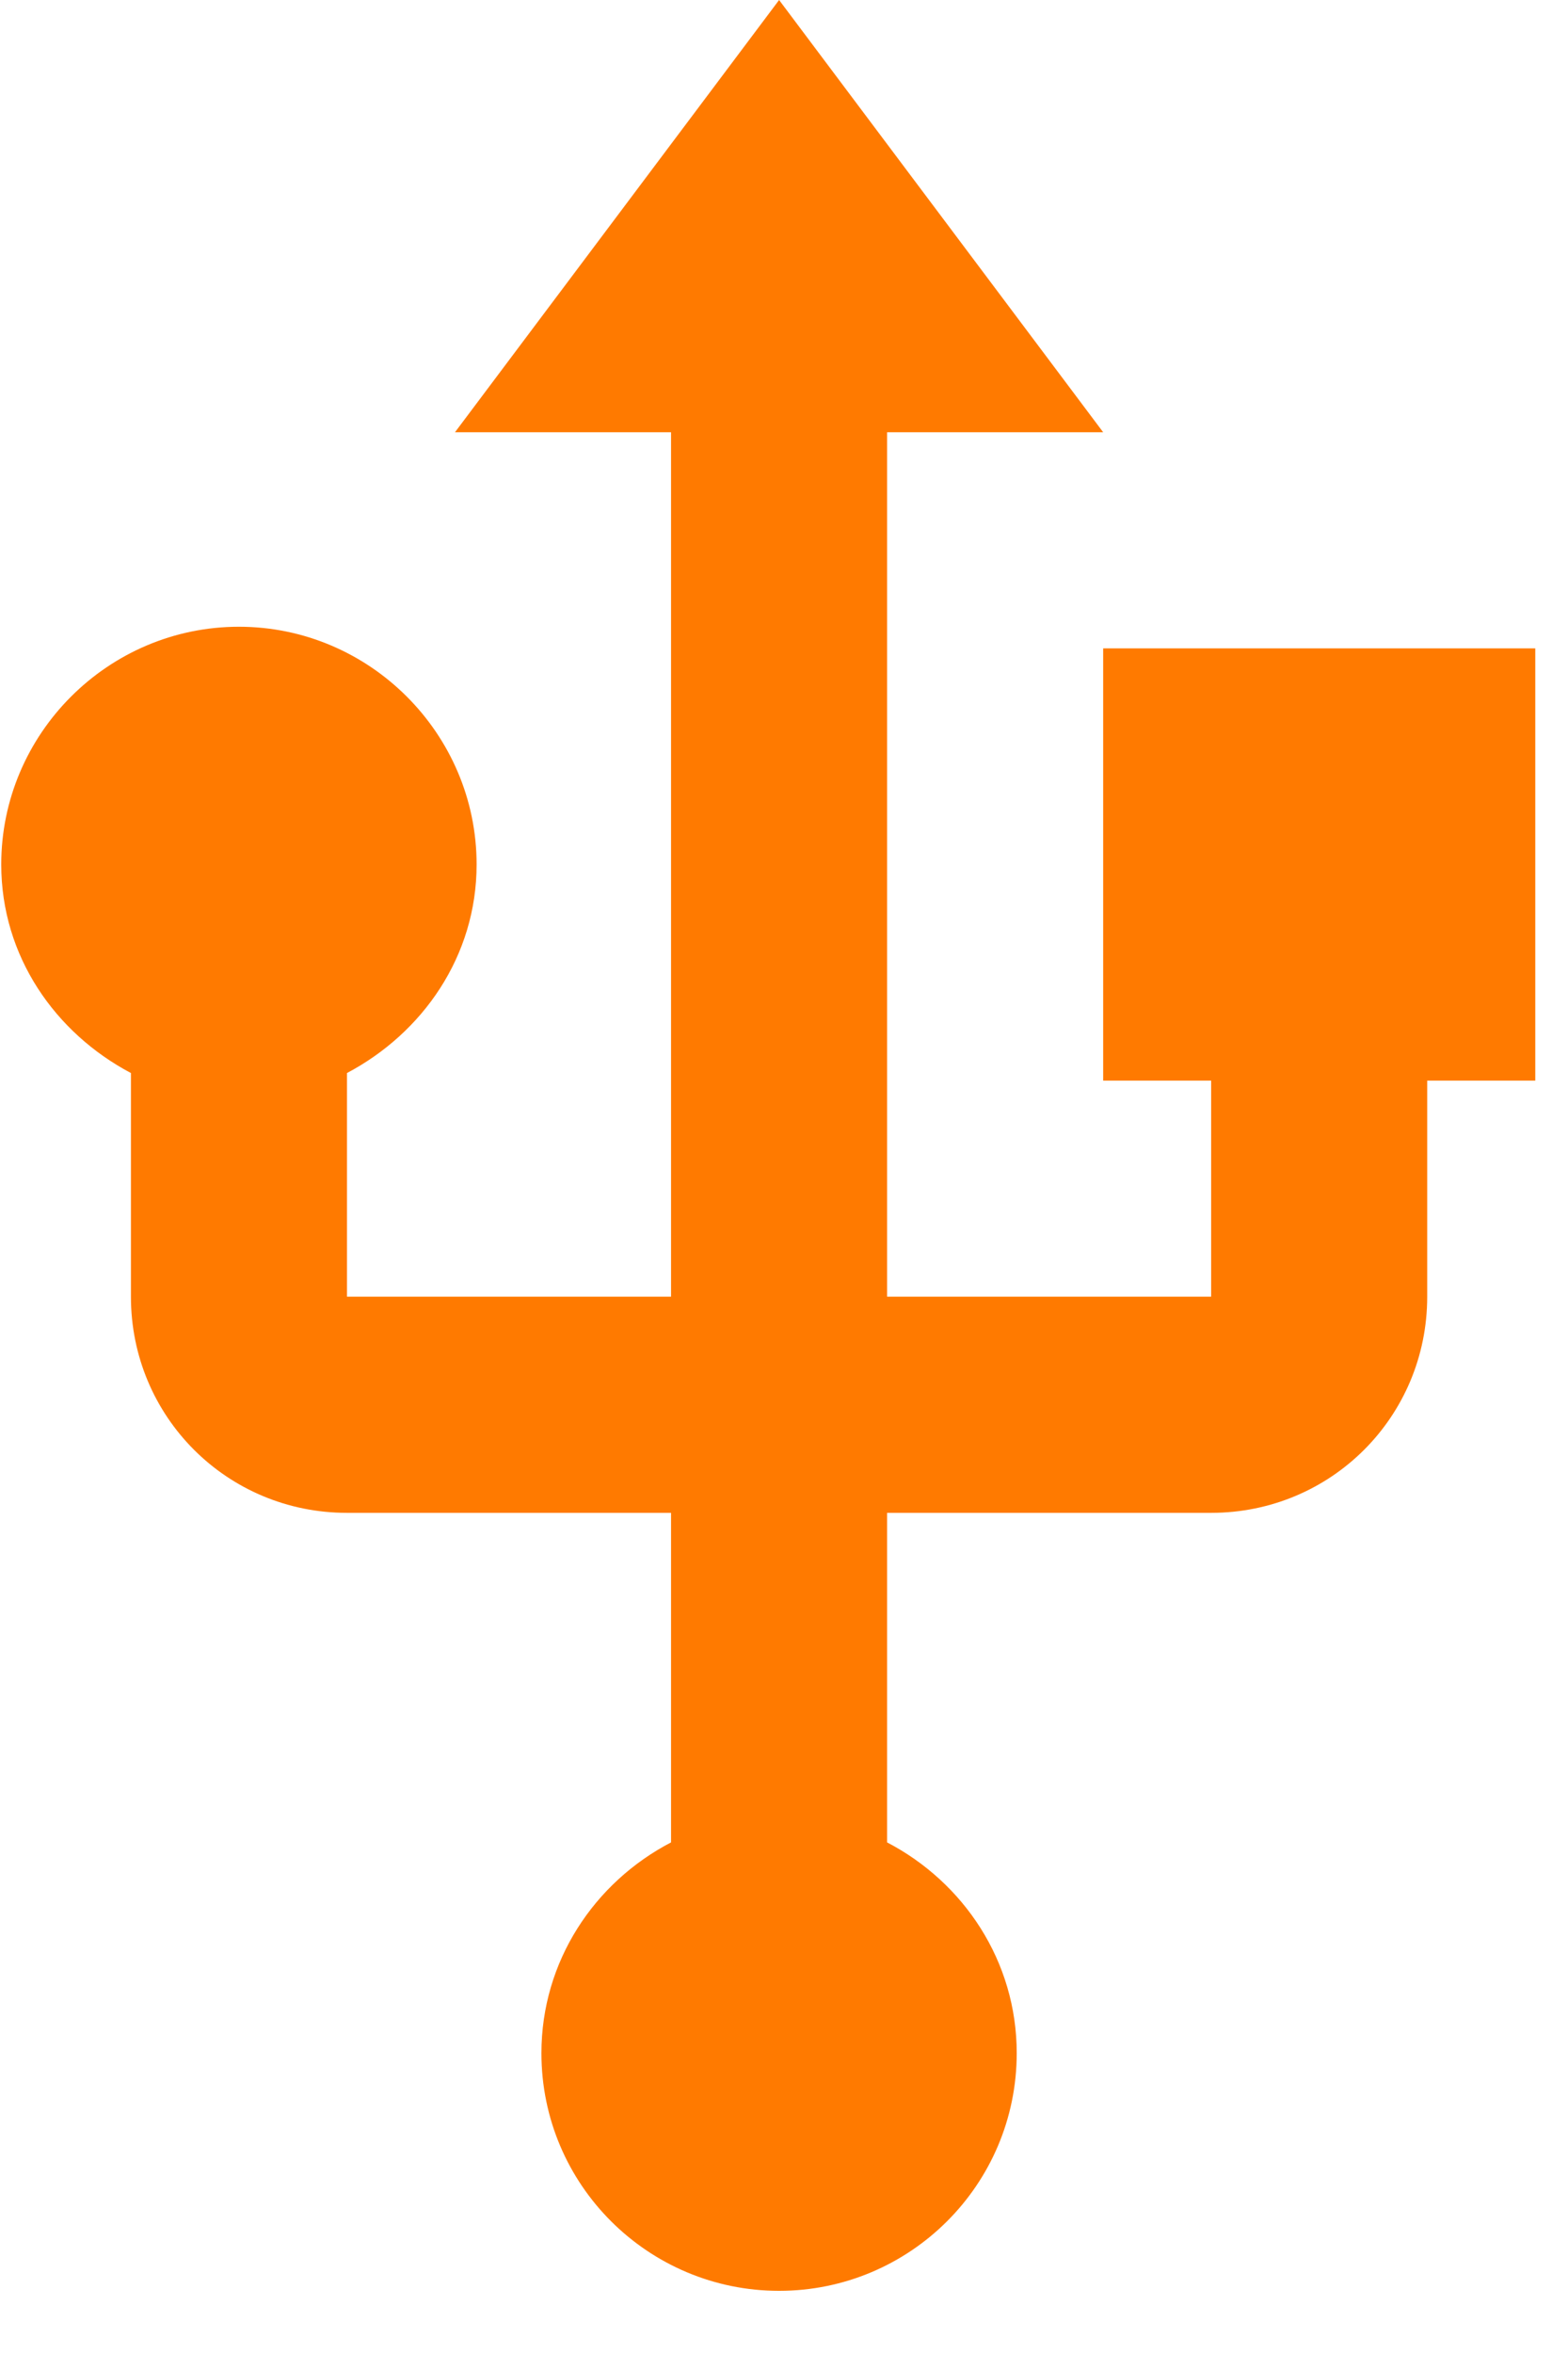 <?xml version="1.0" encoding="UTF-8" standalone="no"?>
<svg width="24px" height="36px" viewBox="0 0 24 36" version="1.1" xmlns="http://www.w3.org/2000/svg" xmlns:xlink="http://www.w3.org/1999/xlink">
    <!-- Generator: Sketch 40.2 (33826) - http://www.bohemiancoding.com/sketch -->
    <title>spec-icon-usb</title>
    <desc>Created with Sketch.</desc>
    <defs></defs>
    <g id="Page-1" stroke="none" stroke-width="1" fill="none" fill-rule="evenodd">
        <g id="inferno-comp-02b" transform="translate(-311, -6916)" fill="#FF7A00">
            <g id="tech" transform="translate(20, 5583)">
                <g id="tech-features" transform="translate(275, 835)">
                    <g id="usb" transform="translate(16, 492)">
                        <path d="M16.885,15.92 L16.885,22.533 L18.538,22.533 L18.538,25.839 L13.578,25.839 L13.578,12.613 L16.885,12.613 L11.925,6 L6.964,12.613 L10.271,12.613 L10.271,25.839 L5.311,25.839 L5.311,22.417 C6.468,21.805 7.295,20.631 7.295,19.226 C7.295,17.226 5.658,15.589 3.657,15.589 C1.656,15.589 0.019,17.226 0.019,19.226 C0.019,20.631 0.846,21.805 2.004,22.417 L2.004,25.839 C2.004,27.674 3.475,29.146 5.311,29.146 L10.271,29.146 L10.271,34.188 C9.097,34.8 8.287,36.007 8.287,37.412 C8.287,39.429 9.924,41.049 11.925,41.049 C13.925,41.049 15.562,39.429 15.562,37.412 C15.562,36.007 14.752,34.8 13.578,34.188 L13.578,29.146 L18.538,29.146 C20.374,29.146 21.845,27.674 21.845,25.839 L21.845,22.533 L23.499,22.533 L23.499,15.92 L16.885,15.92 L16.885,15.92 Z" id="spec-icon-usb"></path>
                    </g>
                </g>
            </g>
        </g>
    </g>
</svg>